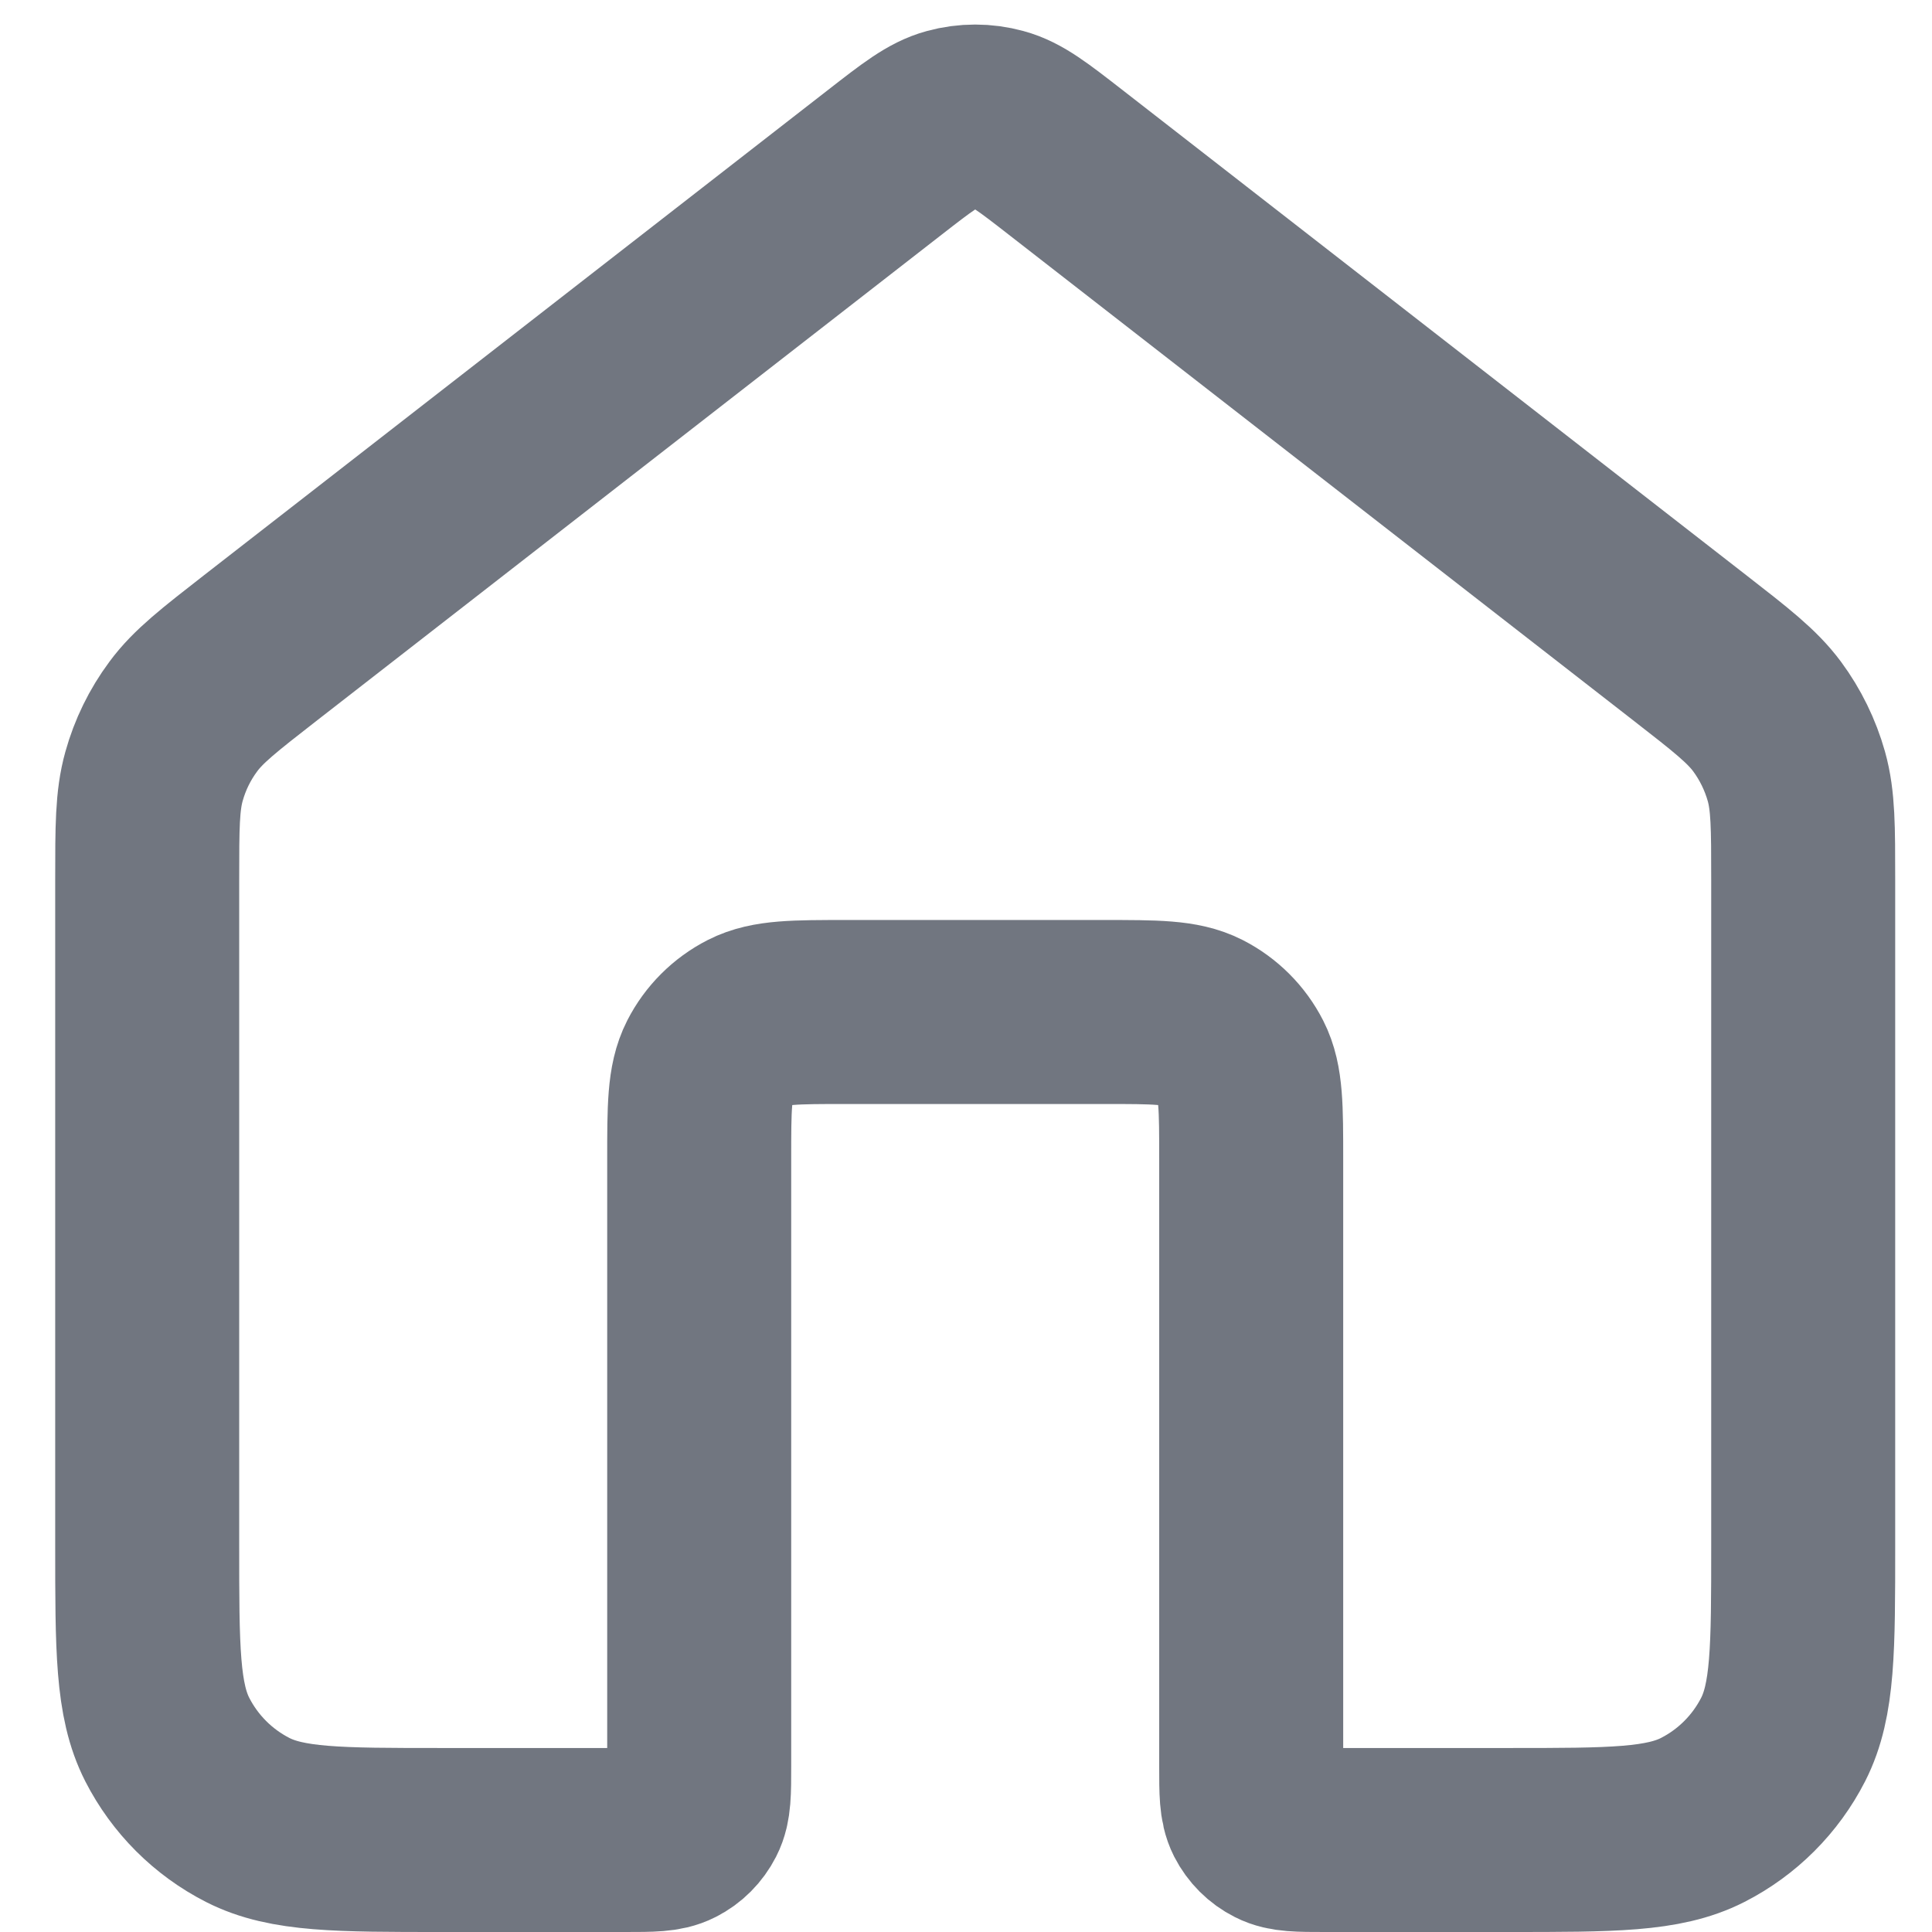 <svg width="21" height="21" viewBox="0 0 21 21" fill="none" xmlns="http://www.w3.org/2000/svg">
<path d="M11.582 1.764C11.231 1.491 11.055 1.354 10.861 1.302C10.69 1.255 10.51 1.255 10.338 1.302C10.145 1.354 9.969 1.491 9.618 1.764L2.835 7.039C2.382 7.392 2.155 7.568 1.992 7.789C1.847 7.984 1.739 8.205 1.674 8.439C1.6 8.704 1.6 8.991 1.6 9.565V16.8C1.6 17.92 1.6 18.48 1.818 18.908C2.01 19.284 2.316 19.59 2.692 19.782C3.12 20 3.68 20 4.8 20H6.8C7.08 20 7.22 20 7.327 19.945C7.421 19.898 7.497 19.821 7.545 19.727C7.6 19.62 7.6 19.48 7.6 19.2V12.6C7.6 12.04 7.6 11.76 7.709 11.546C7.805 11.358 7.958 11.205 8.146 11.109C8.36 11 8.64 11 9.2 11H12C12.56 11 12.84 11 13.054 11.109C13.242 11.205 13.395 11.358 13.491 11.546C13.6 11.76 13.6 12.04 13.6 12.6V19.2C13.6 19.48 13.6 19.62 13.654 19.727C13.702 19.821 13.779 19.898 13.873 19.945C13.98 20 14.12 20 14.4 20H16.4C17.52 20 18.08 20 18.508 19.782C18.884 19.59 19.19 19.284 19.382 18.908C19.6 18.48 19.6 17.92 19.6 16.8V9.565C19.6 8.991 19.6 8.704 19.526 8.439C19.46 8.205 19.352 7.984 19.208 7.789C19.044 7.568 18.818 7.392 18.364 7.039L11.582 1.764Z" stroke="#717680" stroke-width="2" stroke-linecap="round" stroke-linejoin="round"/>
</svg>
